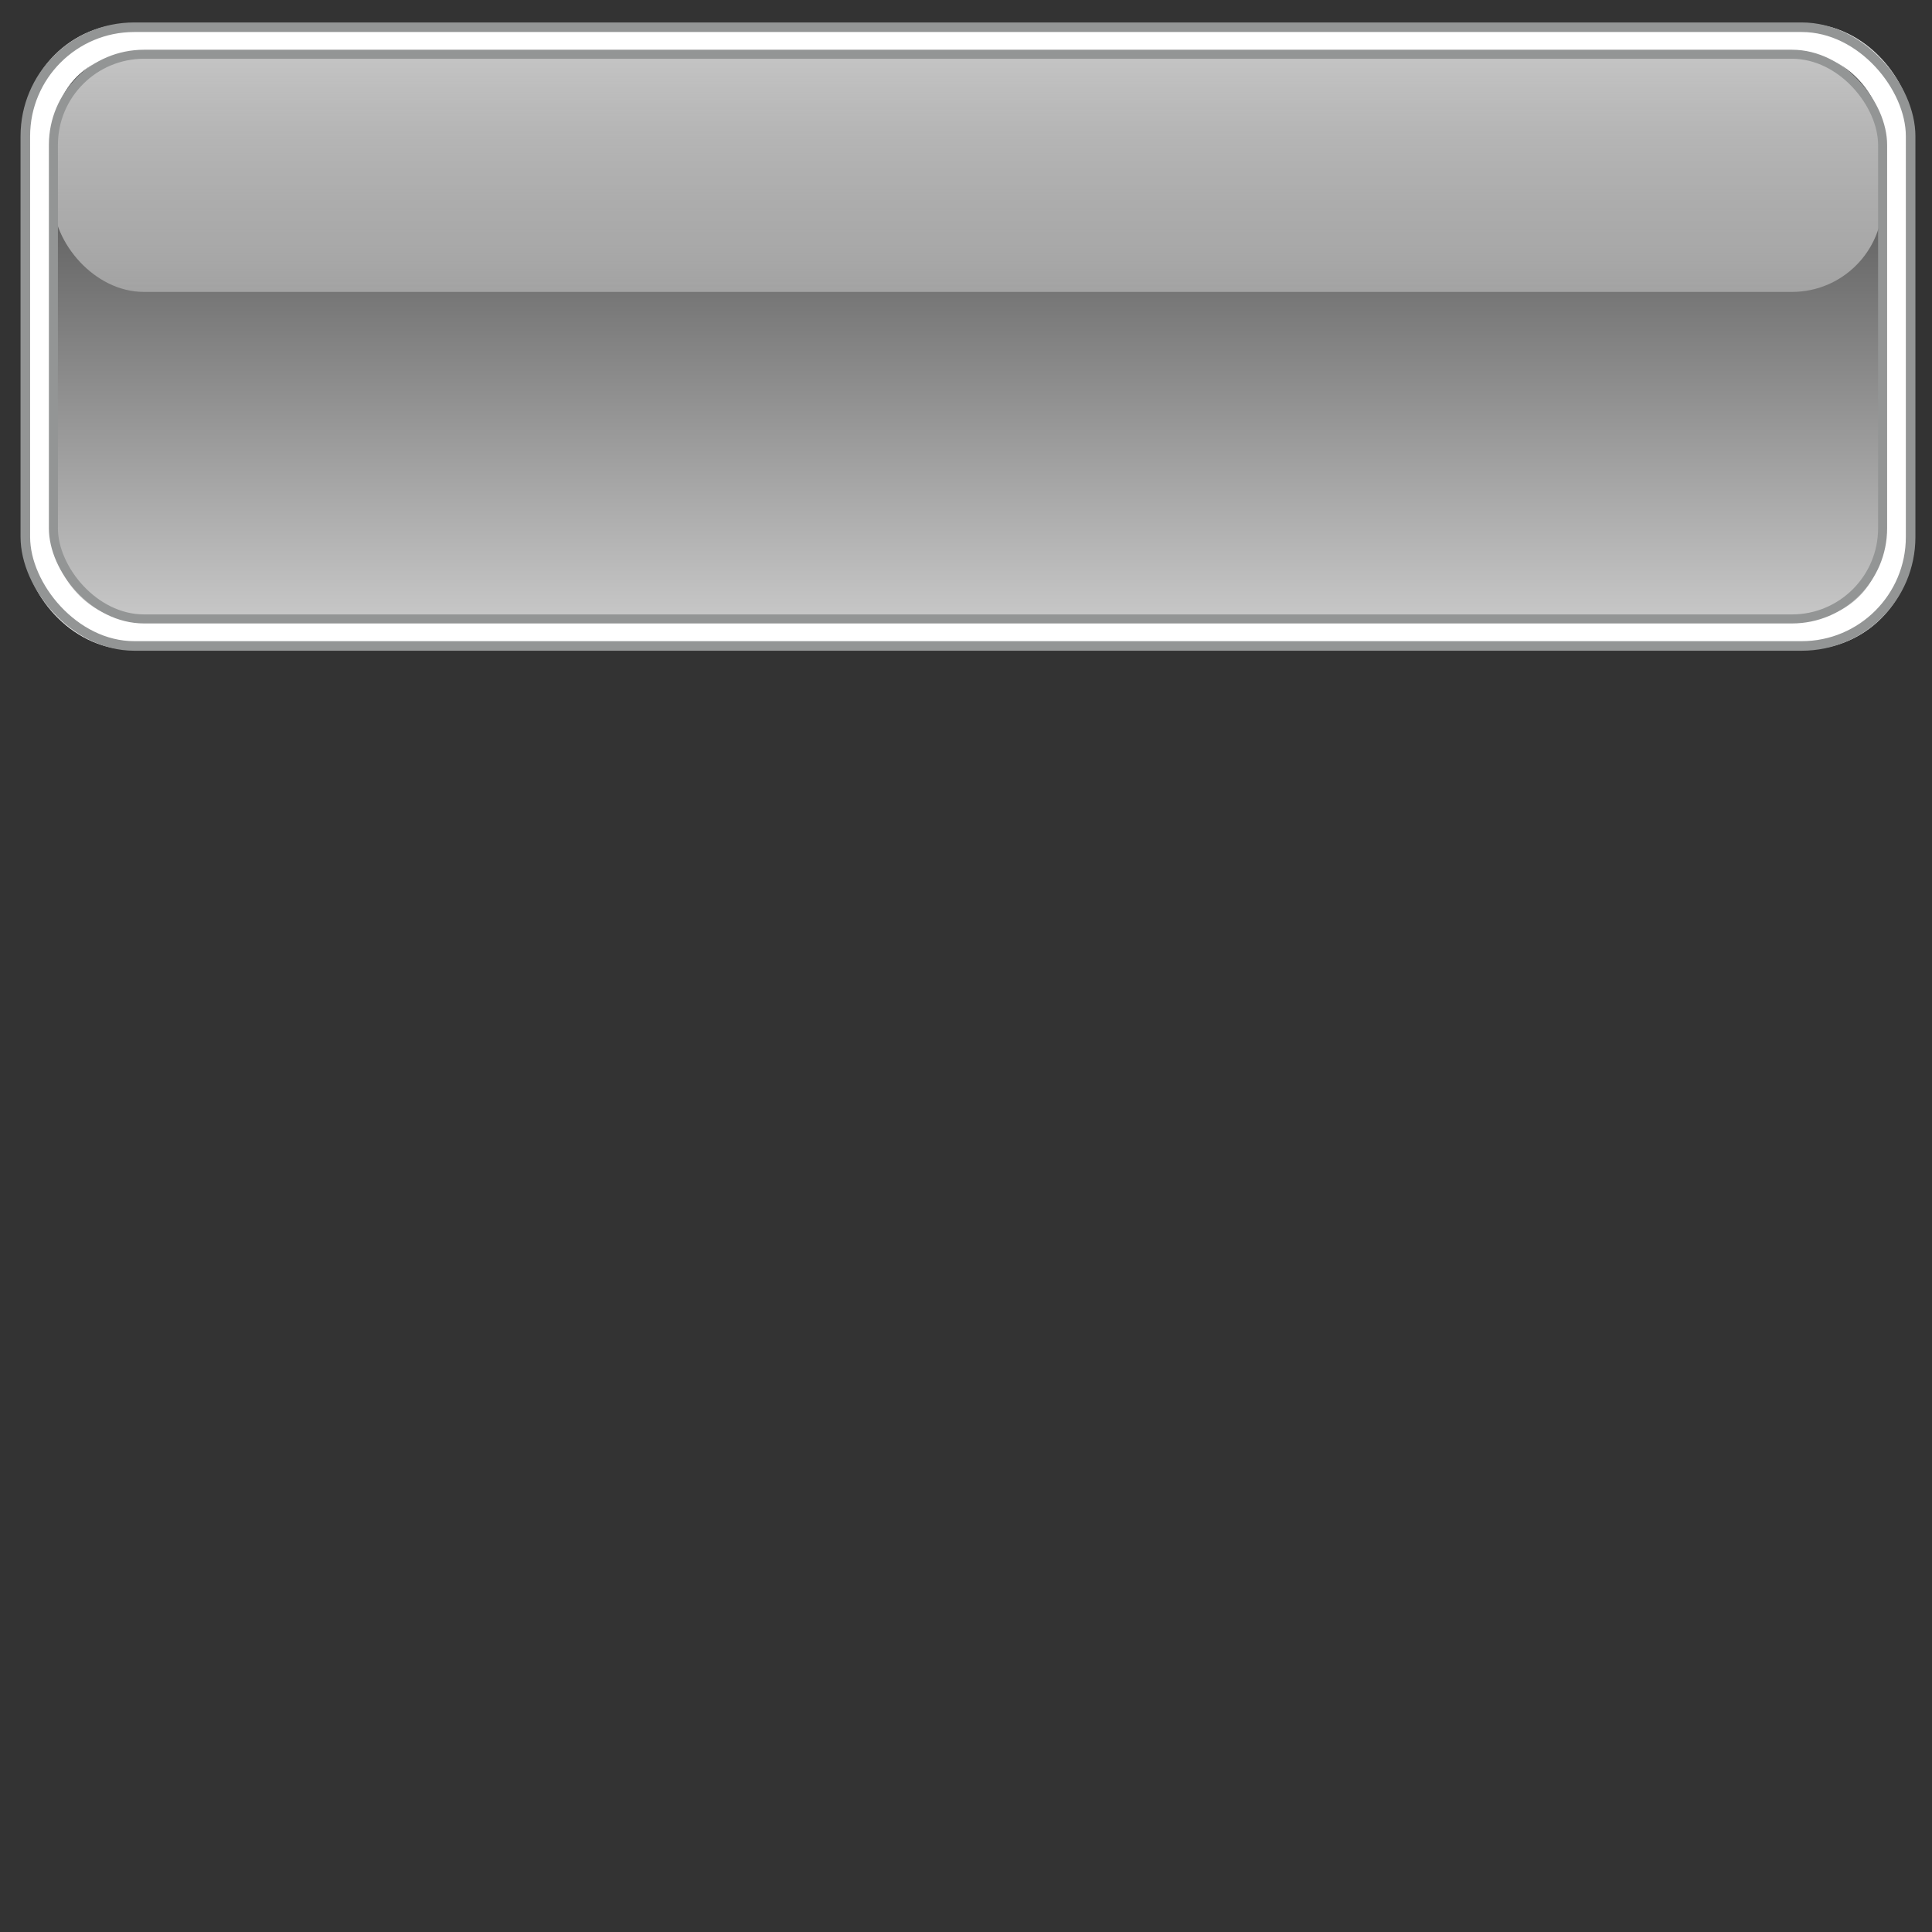 <?xml version="1.0" encoding="UTF-8" standalone="no"?>
<!-- Created with Inkscape (http://www.inkscape.org/) -->

<svg
   xmlns:dc="http://purl.org/dc/elements/1.1/"
   xmlns:cc="http://creativecommons.org/ns#"
   xmlns:rdf="http://www.w3.org/1999/02/22-rdf-syntax-ns#"
   xmlns:svg="http://www.w3.org/2000/svg"
   xmlns="http://www.w3.org/2000/svg"
   xmlns:xlink="http://www.w3.org/1999/xlink"
   xmlns:sodipodi="http://sodipodi.sourceforge.net/DTD/sodipodi-0.dtd"
   xmlns:inkscape="http://www.inkscape.org/namespaces/inkscape"
   width="64px"
   height="64px"
   id="svg3878"
   version="1.1"
   inkscape:version="0.48.0 r9654"
   sodipodi:docname="New document 5">
  <rect width="100%" height="100%" fill="#333333" stroke="none"/>
  <defs
     id="defs3880">
    <linearGradient
       id="linearGradient4481">
      <stop
         id="stop4483"
         offset="0"
         style="stop-color:#ffffff;stop-opacity:0.206;" />
      <stop
         style="stop-color:#ffffff;stop-opacity:0.405;"
         offset="0.284"
         id="stop4629" />
      <stop
         id="stop4485"
         offset="1"
         style="stop-color:#ffffff;stop-opacity:0.786;" />
    </linearGradient>
    <linearGradient
       id="linearGradient4398">
      <stop
         style="stop-color:#000000;stop-opacity:1;"
         offset="0"
         id="stop4400" />
      <stop
         style="stop-color:#ffffff;stop-opacity:1;"
         offset="1"
         id="stop4402" />
    </linearGradient>
    <linearGradient
       inkscape:collect="always"
       xlink:href="#linearGradient4398"
       id="linearGradient4473"
       x1="28.966"
       y1="-2.191"
       x2="28.966"
       y2="38.787"
       gradientUnits="userSpaceOnUse"
       gradientTransform="matrix(1.281,0,0,0.827,-7.262,-4.183)" />
    <linearGradient
       inkscape:collect="always"
       xlink:href="#linearGradient4481"
       id="linearGradient4479"
       gradientUnits="userSpaceOnUse"
       x1="33.934"
       y1="36.63"
       x2="33.934"
       y2="1.614"
       gradientTransform="matrix(1.261,0,0,0.339,-6.667,-0.645)" />
    <linearGradient
       y2="41.088"
       x2="31.314"
       y1="-2.176"
       x1="15.534"
       gradientTransform="matrix(0.908,0,0,0.908,28.723,-0.836)"
       gradientUnits="userSpaceOnUse"
       id="linearGradient3857"
       xlink:href="#linearGradient3763"
       inkscape:collect="always" />
    <linearGradient
       y2="41.088"
       x2="31.314"
       y1="-2.176"
       x1="15.534"
       gradientTransform="matrix(0.908,0,0,0.908,28.723,-0.836)"
       gradientUnits="userSpaceOnUse"
       id="linearGradient3840"
       xlink:href="#linearGradient3763"
       inkscape:collect="always" />
    <linearGradient
       y2="41.088"
       x2="31.314"
       y1="-2.176"
       x1="15.534"
       gradientTransform="matrix(0.908,0,0,0.908,28.979,-1.69)"
       gradientUnits="userSpaceOnUse"
       id="linearGradient3835"
       xlink:href="#linearGradient3763"
       inkscape:collect="always" />
    <linearGradient
       y2="41.088"
       x2="31.314"
       y1="-2.176"
       x1="15.534"
       gradientTransform="matrix(0.908,0,0,0.908,-1.547,-1.922)"
       gradientUnits="userSpaceOnUse"
       id="linearGradient3833"
       xlink:href="#linearGradient3763"
       inkscape:collect="always" />
    <linearGradient
       y2="41.088"
       x2="31.314"
       y1="-2.176"
       x1="15.534"
       gradientTransform="matrix(0.908,0,0,0.908,28.979,-1.69)"
       gradientUnits="userSpaceOnUse"
       id="linearGradient3813"
       xlink:href="#linearGradient3763"
       inkscape:collect="always" />
    <linearGradient
       y2="41.088"
       x2="31.314"
       y1="-2.176"
       x1="15.534"
       gradientTransform="matrix(0.908,0,0,0.908,28.979,-1.69)"
       gradientUnits="userSpaceOnUse"
       id="linearGradient3808"
       xlink:href="#linearGradient3763"
       inkscape:collect="always" />
    <linearGradient
       y2="41.088"
       x2="31.314"
       y1="-2.176"
       x1="15.534"
       gradientTransform="matrix(0.908,0,0,0.908,28.979,-1.69)"
       gradientUnits="userSpaceOnUse"
       id="linearGradient3793"
       xlink:href="#linearGradient3763"
       inkscape:collect="always" />
    <linearGradient
       y2="41.088"
       x2="31.314"
       y1="-2.176"
       x1="15.534"
       gradientTransform="matrix(0.908,0,0,0.908,28.979,-1.69)"
       gradientUnits="userSpaceOnUse"
       id="linearGradient3788"
       xlink:href="#linearGradient3763"
       inkscape:collect="always" />
    <linearGradient
       gradientTransform="matrix(0.908,0,0,0.908,28.979,-1.69)"
       y2="41.088"
       x2="31.314"
       y1="-2.176"
       x1="15.534"
       gradientUnits="userSpaceOnUse"
       id="linearGradient3777"
       xlink:href="#linearGradient3763"
       inkscape:collect="always" />
    <linearGradient
       gradientTransform="matrix(0.908,0,0,0.908,-1.547,-1.922)"
       gradientUnits="userSpaceOnUse"
       y2="41.088"
       x2="31.314"
       y1="-2.176"
       x1="15.534"
       id="linearGradient3769"
       xlink:href="#linearGradient3763"
       inkscape:collect="always" />
    <linearGradient
       id="linearGradient3763">
      <stop
         id="stop3765"
         offset="0"
         style="stop-color:#202020;stop-opacity:1;" />
      <stop
         id="stop3767"
         offset="1"
         style="stop-color:#ffffff;stop-opacity:1;" />
    </linearGradient>
    <linearGradient
       id="linearGradient3795">
      <stop
         id="stop3797"
         offset="0"
         style="stop-color:#000000;stop-opacity:1;" />
      <stop
         id="stop3799"
         offset="1"
         style="stop-color:#000000;stop-opacity:1;" />
    </linearGradient>
  </defs>
  <sodipodi:namedview
     id="base"
     pagecolor="#ffffff"
     bordercolor="#666666"
     borderopacity="1.0"
     inkscape:pageopacity="0.0"
     inkscape:pageshadow="2"
     inkscape:zoom="18.198396"
     inkscape:cx="25.739948"
     inkscape:cy="50.683003"
     inkscape:current-layer="layer1"
     showgrid="true"
     inkscape:document-units="px"
     inkscape:grid-bbox="true"
     inkscape:window-width="1680"
     inkscape:window-height="973"
     inkscape:window-x="0"
     inkscape:window-y="24"
     inkscape:window-maximized="1" />
  <g
     id="layer1"
     inkscape:label="Layer 1"
     inkscape:groupmode="layer">
    <rect
       style="fill:none;fill-opacity:1;stroke:none"
       id="rect4639"
       width="62.891"
       height="20.842"
       x="0.606"
       y="0.746"
       rx="0"
       ry="0"
       inkscape:export-filename="/home/tc/button_top.png"
       inkscape:export-xdpi="552.38623"
       inkscape:export-ydpi="552.38623" />
    <rect
       style="fill:url(#linearGradient4473);fill-opacity:1;fill-rule:nonzero;stroke:#ffffff;stroke-width:1.029;stroke-opacity:1"
       id="rect3886"
       width="61.533"
       height="19.701"
       x="1.3"
       y="1.3"
       rx="3.003"
       ry="3.003"
       inkscape:export-filename="/home/tc/button_base.png"
       inkscape:export-xdpi="552.38623"
       inkscape:export-ydpi="552.38623" />
    <rect
       ry="3.003"
       rx="3.003"
       y="1.601"
       x="1.765"
       height="8.069"
       width="60.602"
       id="rect4475"
       style="fill:url(#linearGradient4479);fill-opacity:1;fill-rule:nonzero;stroke:none"
       inkscape:export-filename="/home/tc/button_top.png"
       inkscape:export-xdpi="552"
       inkscape:export-ydpi="552" />
    <rect
       ry="3.003"
       rx="3.003"
       y="1.797"
       x="1.769"
       height="18.706"
       width="60.595"
       id="rect4631"
       style="fill:none;stroke:#939595;stroke-width:0.299;stroke-miterlimit:0.6;stroke-opacity:1;stroke-dasharray:none"
       inkscape:export-filename="/home/tc/button_base.png"
       inkscape:export-xdpi="552.38623"
       inkscape:export-ydpi="552.38623" />
    <rect
       style="fill:none;stroke:#939595;stroke-width:0.317;stroke-miterlimit:0.6;stroke-opacity:1;stroke-dasharray:none"
       id="rect4633"
       width="62.453"
       height="20.496"
       x="0.839"
       y="0.902"
       rx="3.609"
       ry="3.609"
       inkscape:export-filename="/home/tc/button_base.png"
       inkscape:export-xdpi="552.38623"
       inkscape:export-ydpi="552.38623" />
  </g>
</svg>

